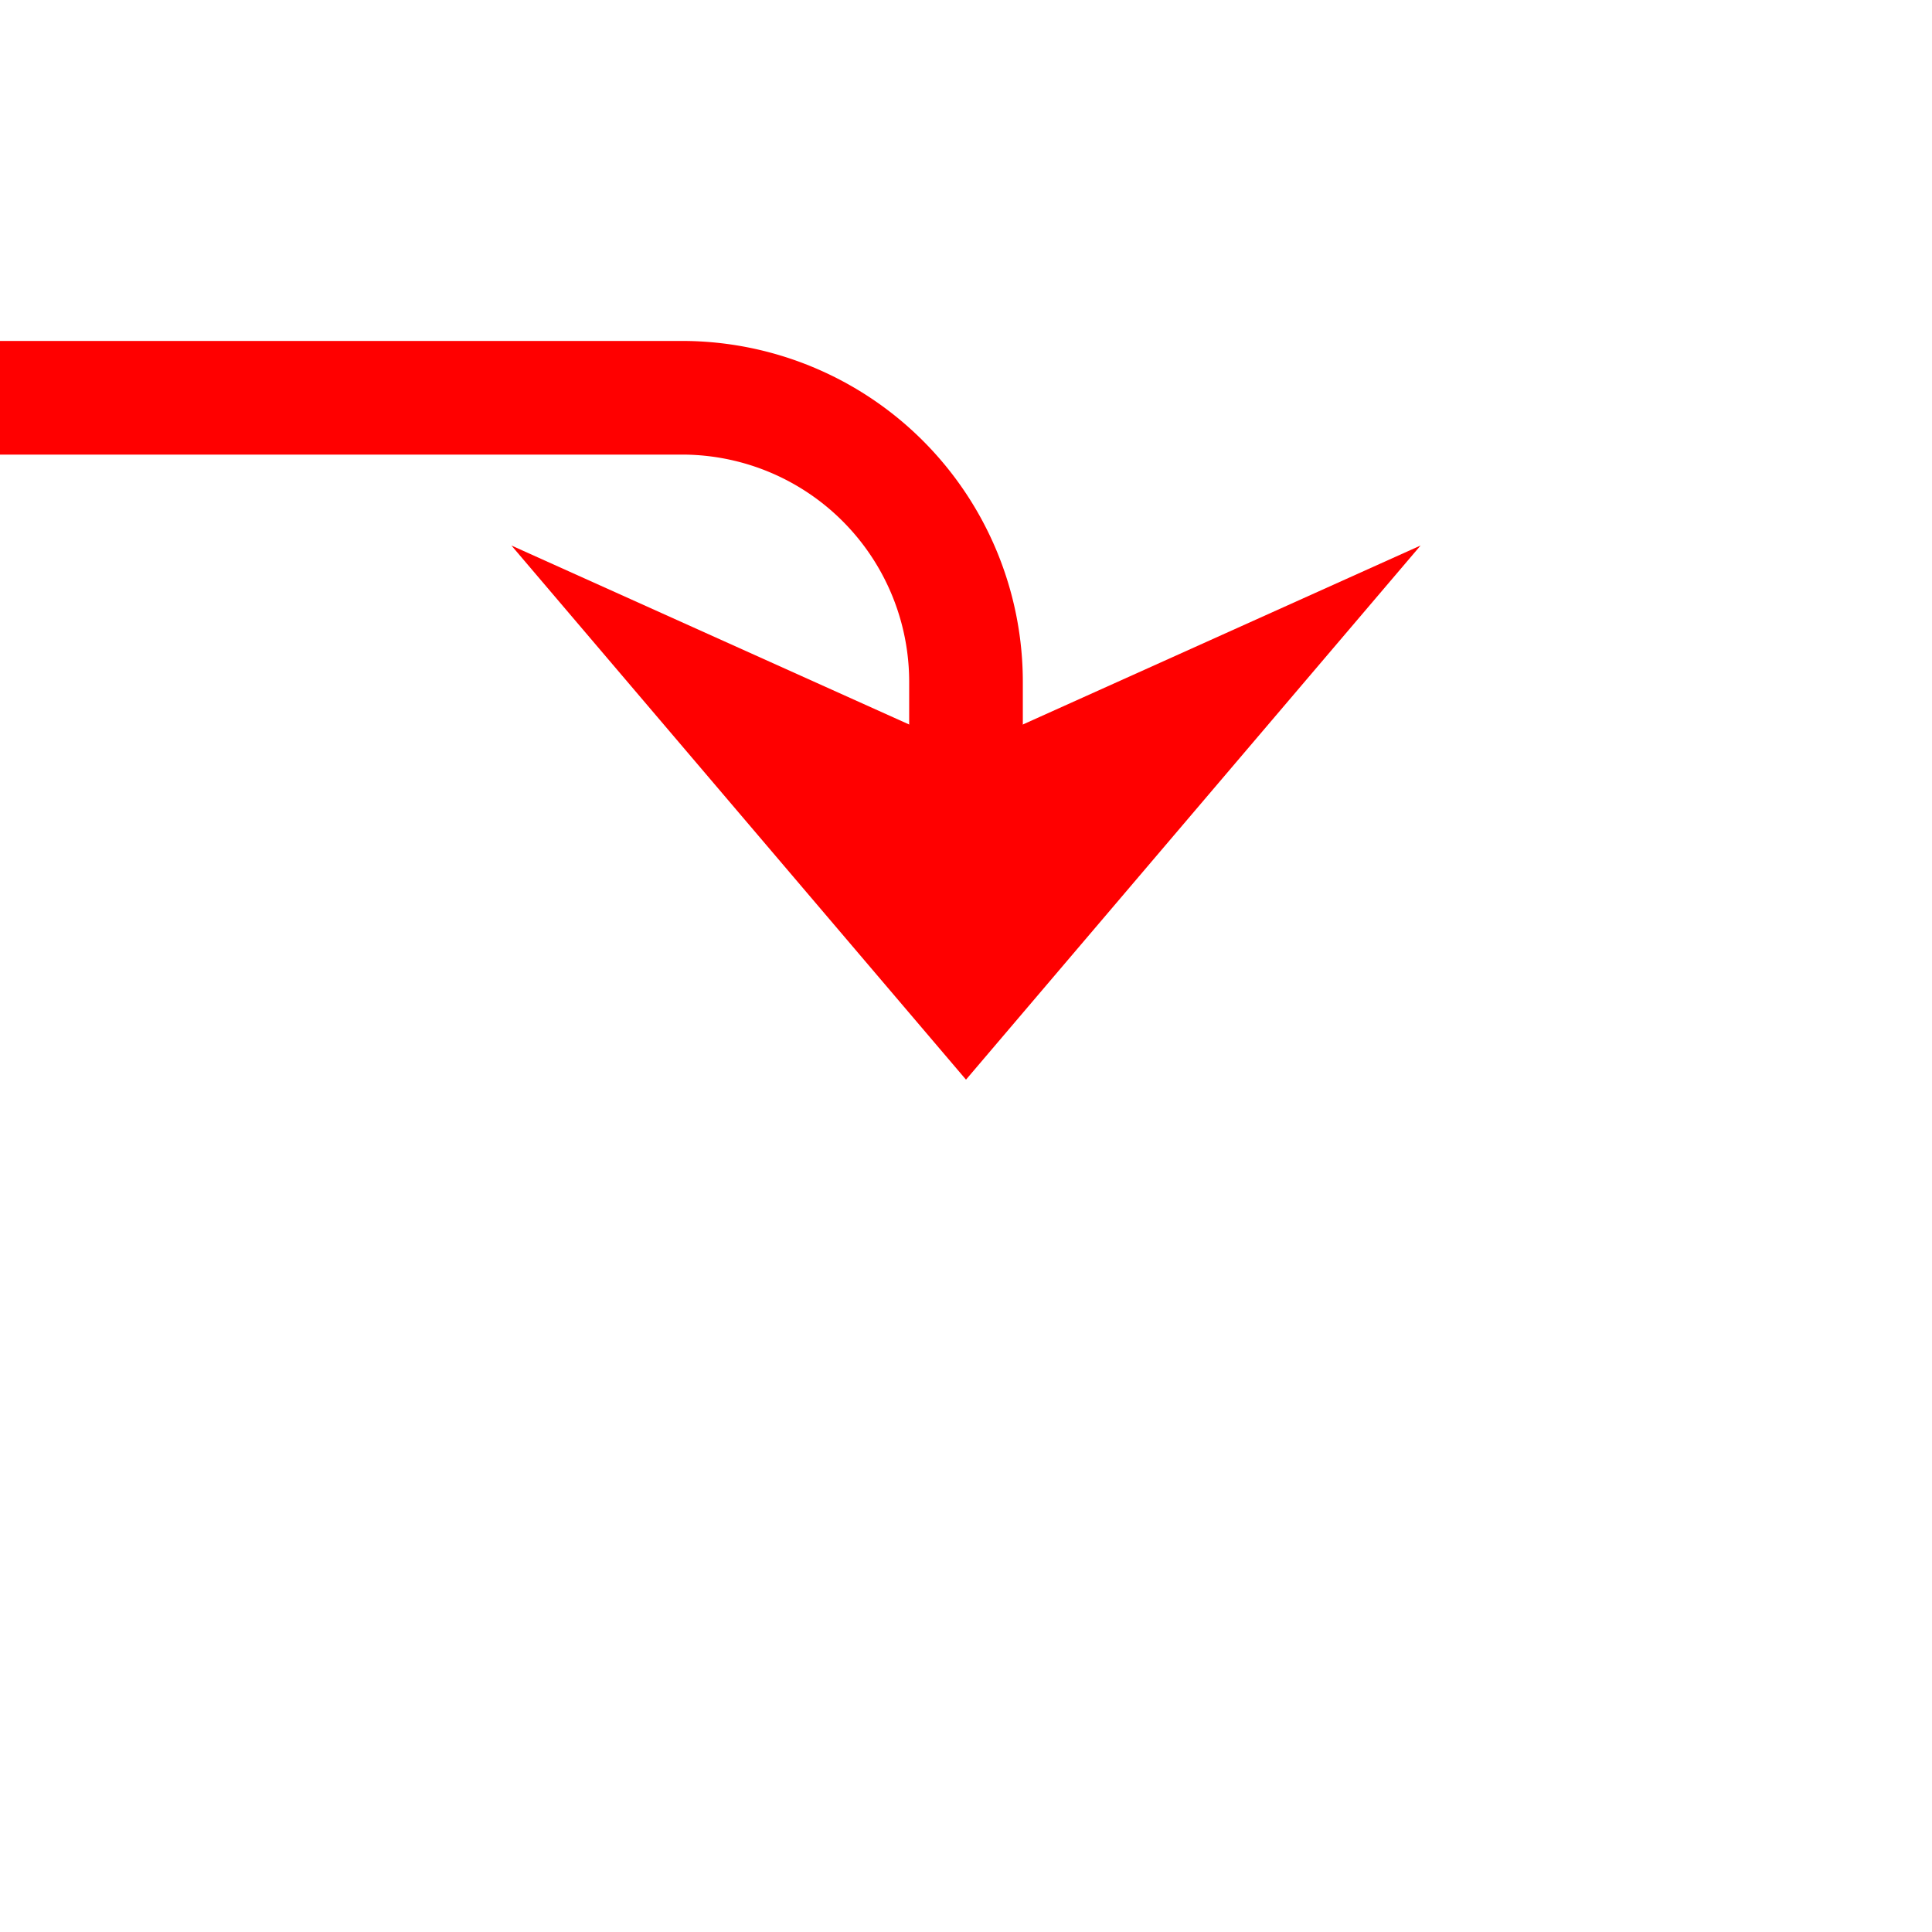 ﻿<?xml version="1.0" encoding="utf-8"?>
<svg version="1.1" xmlns:xlink="http://www.w3.org/1999/xlink" width="34px" height="34px" preserveAspectRatio="xMinYMid meet" viewBox="674 1224  34 32" xmlns="http://www.w3.org/2000/svg">
  <path d="M 657 1210  L 657 1225  A 5 5 0 0 0 662 1230 L 686 1230  A 5 5 0 0 1 691 1235 L 691 1240  " stroke-width="2" stroke="#ff0000" fill="none" />
  <path d="M 683 1232.6  L 691 1242  L 699 1232.6  L 691 1236.2  L 683 1232.6  Z " fill-rule="nonzero" fill="#ff0000" stroke="none" />
</svg>